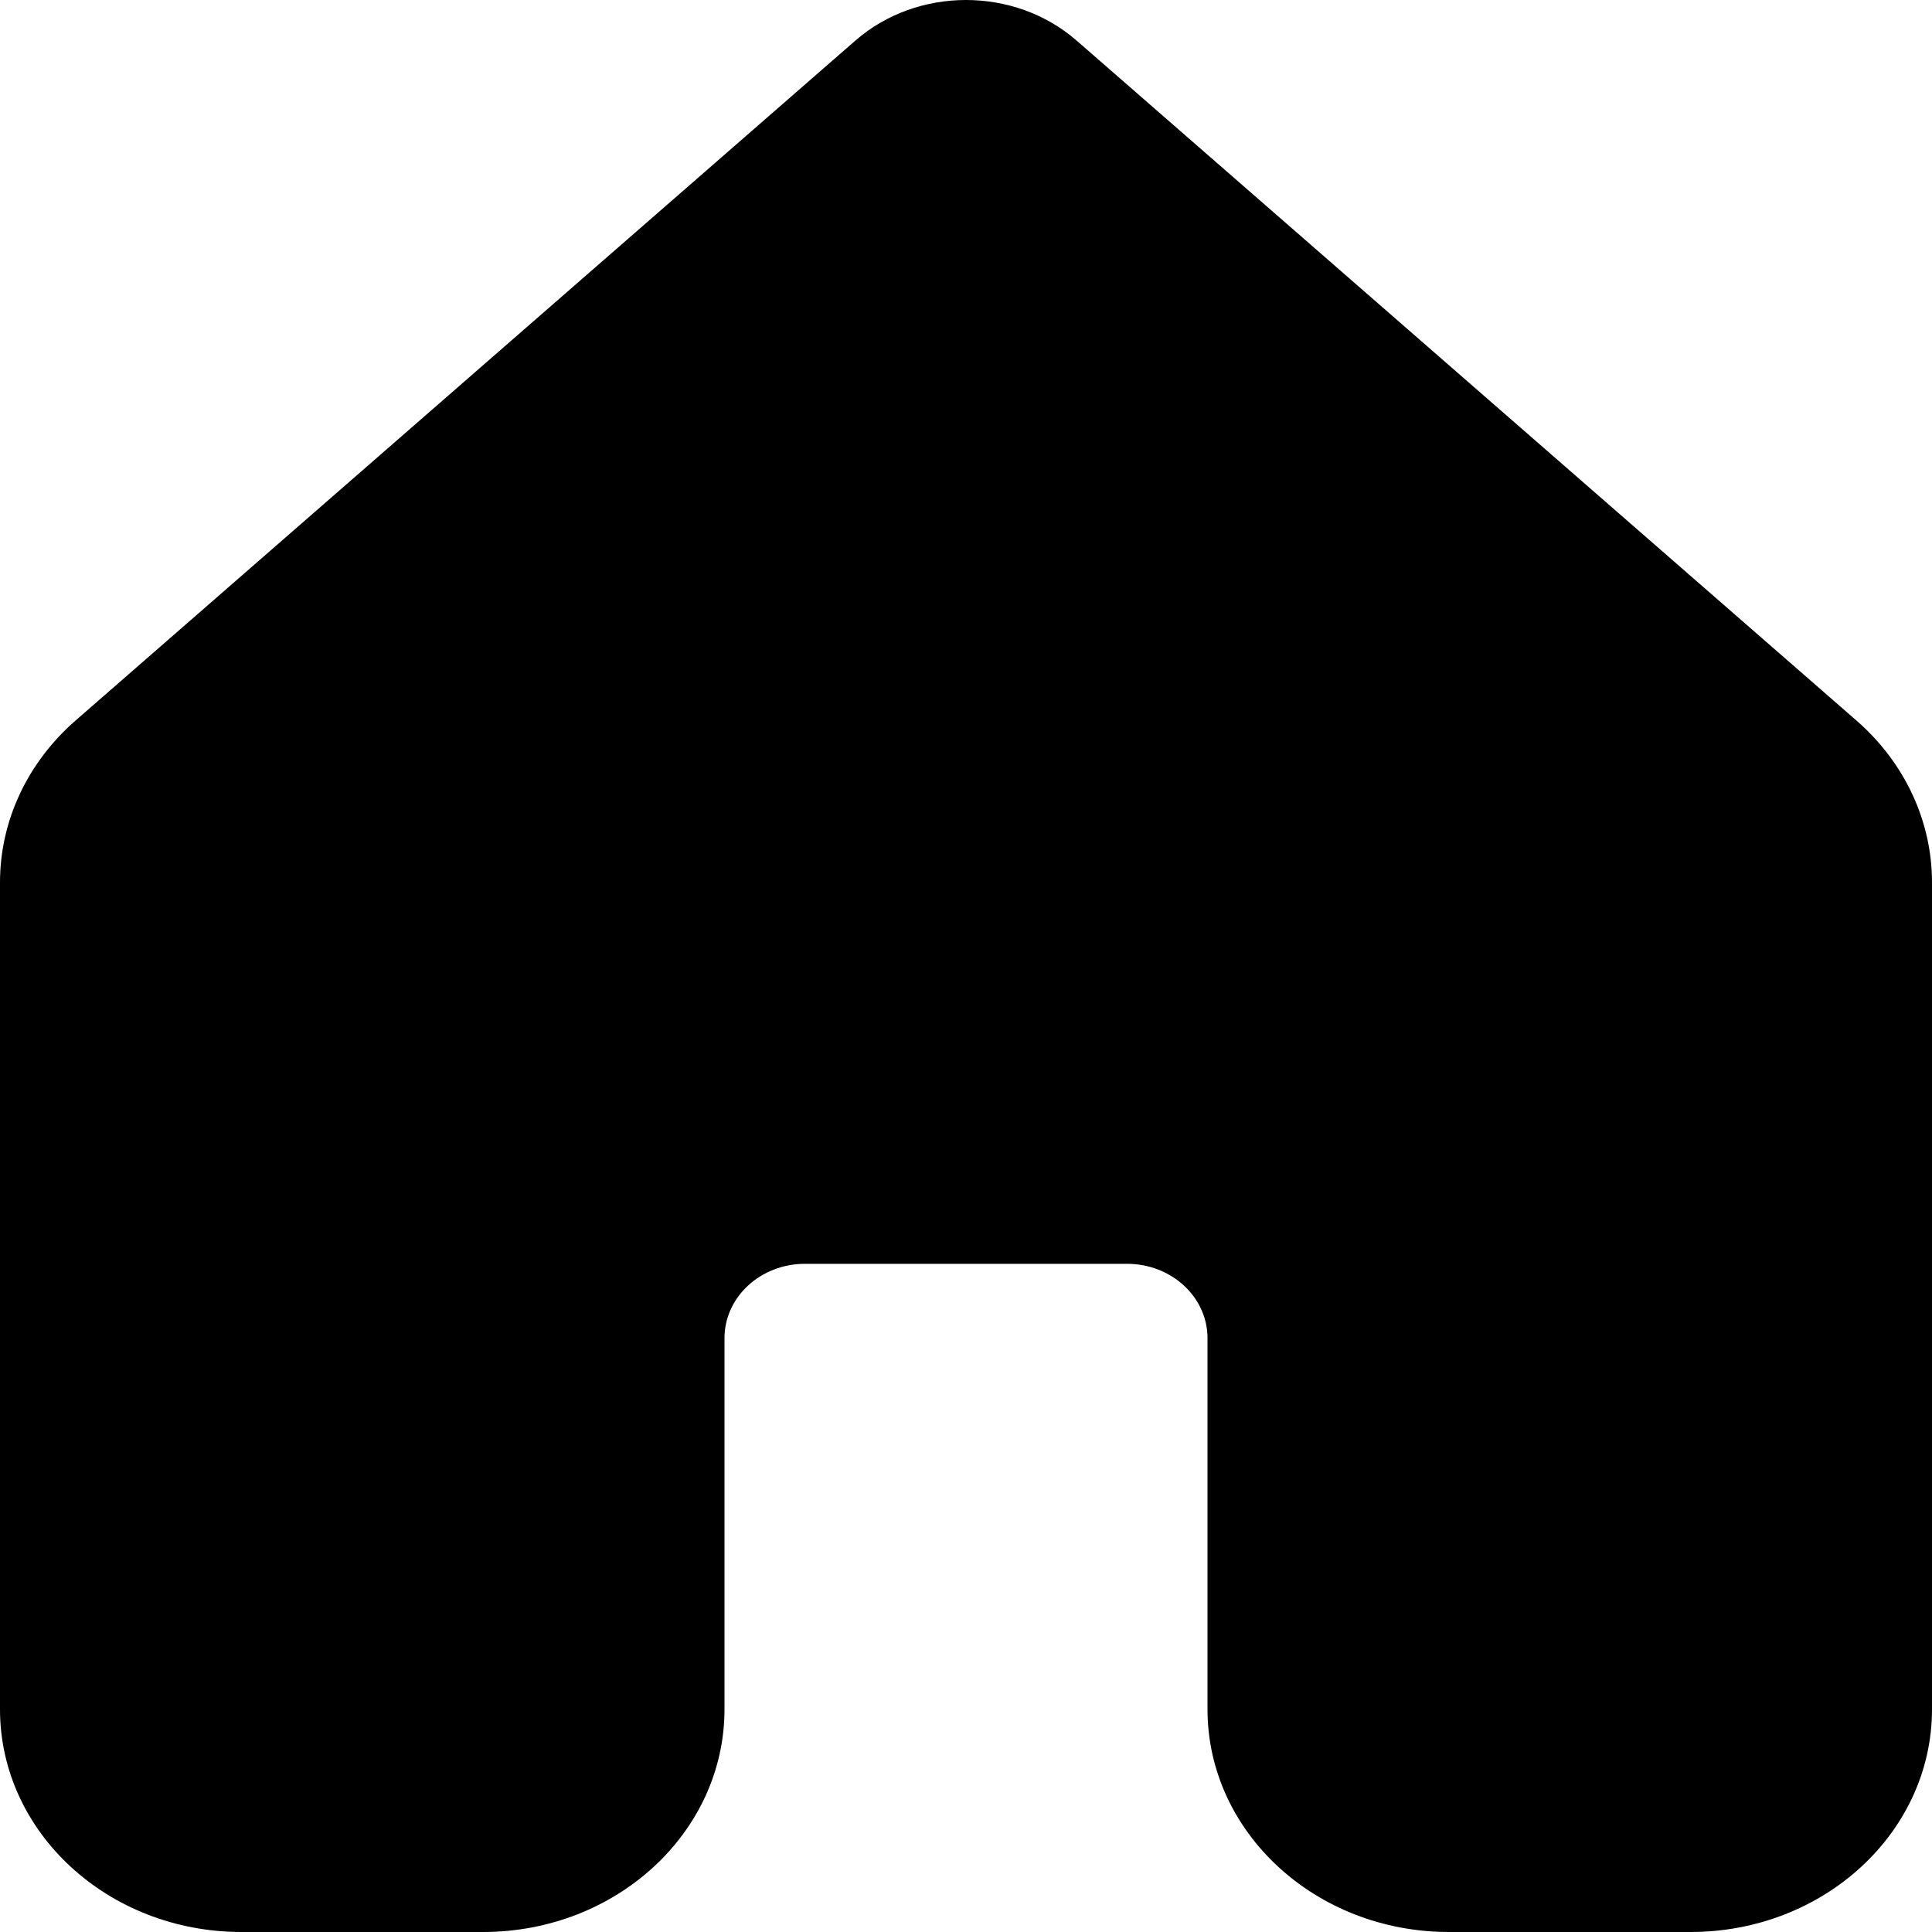 <svg width="20" height="20" viewBox="0 0 20 20" fill="none" xmlns="http://www.w3.org/2000/svg">
<path d="M11.145 0.42C10.502 -0.14 9.497 -0.14 8.855 0.42L0.782 7.459C0.283 7.894 0 8.5 0 9.134V17.694C0 18.968 1.119 20 2.5 20H5C6.381 20 7.5 18.968 7.5 17.694V13.852C7.5 13.427 7.873 13.083 8.333 13.083H11.667C12.127 13.083 12.5 13.427 12.5 13.852V17.694C12.5 18.968 13.619 20 15 20H17.5C18.881 20 20 18.968 20 17.694V9.134C20 8.5 19.717 7.894 19.218 7.459L11.145 0.42Z" fill="black"/>
</svg>
